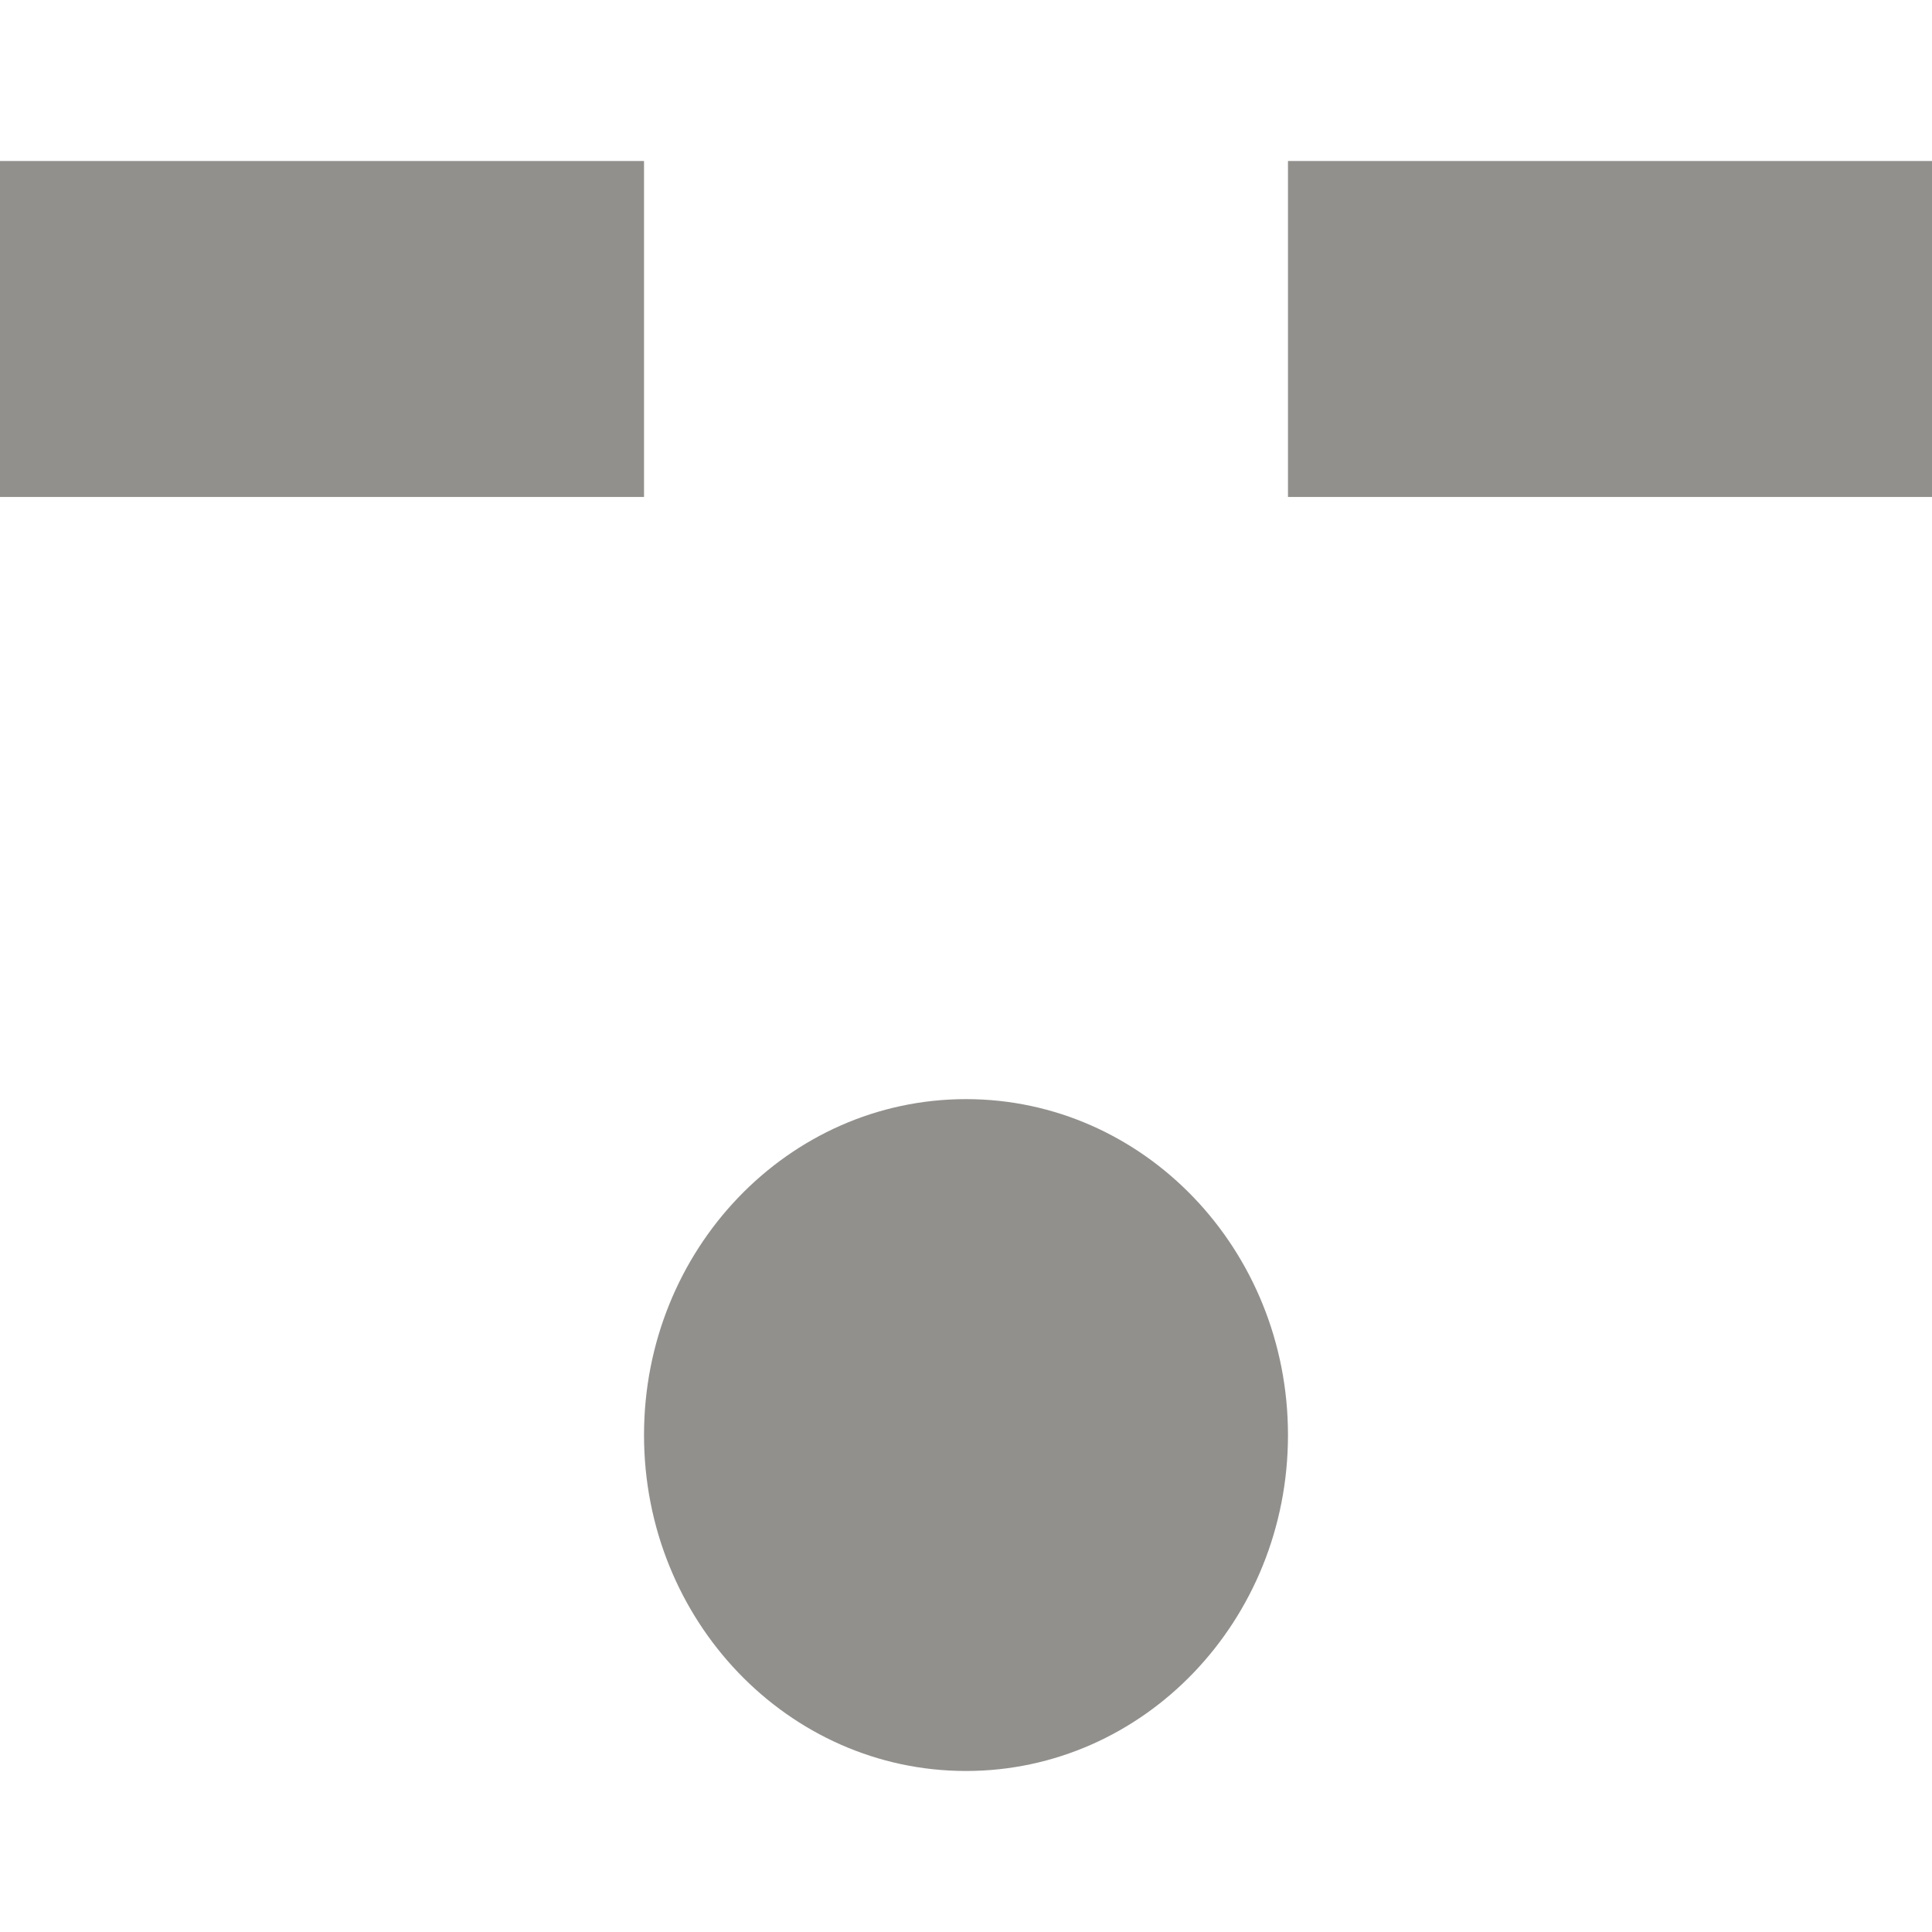 <!-- Generated by IcoMoon.io -->
<svg version="1.1" xmlns="http://www.w3.org/2000/svg" width="32" height="32" viewBox="0 0 32 32">
<title>as-emoji_surprised_simple-1</title>
<path fill="#91908d" d="M10.667 23.769c0 3.074 2.387 5.564 5.333 5.564s5.333-2.49 5.333-5.564c0-3.074-2.387-5.564-5.333-5.564s-5.333 2.49-5.333 5.564zM21.333 8.231h10.667v-5.564h-10.667v5.564zM0 8.231h10.667v-5.564h-10.667v5.564z"></path>
</svg>
